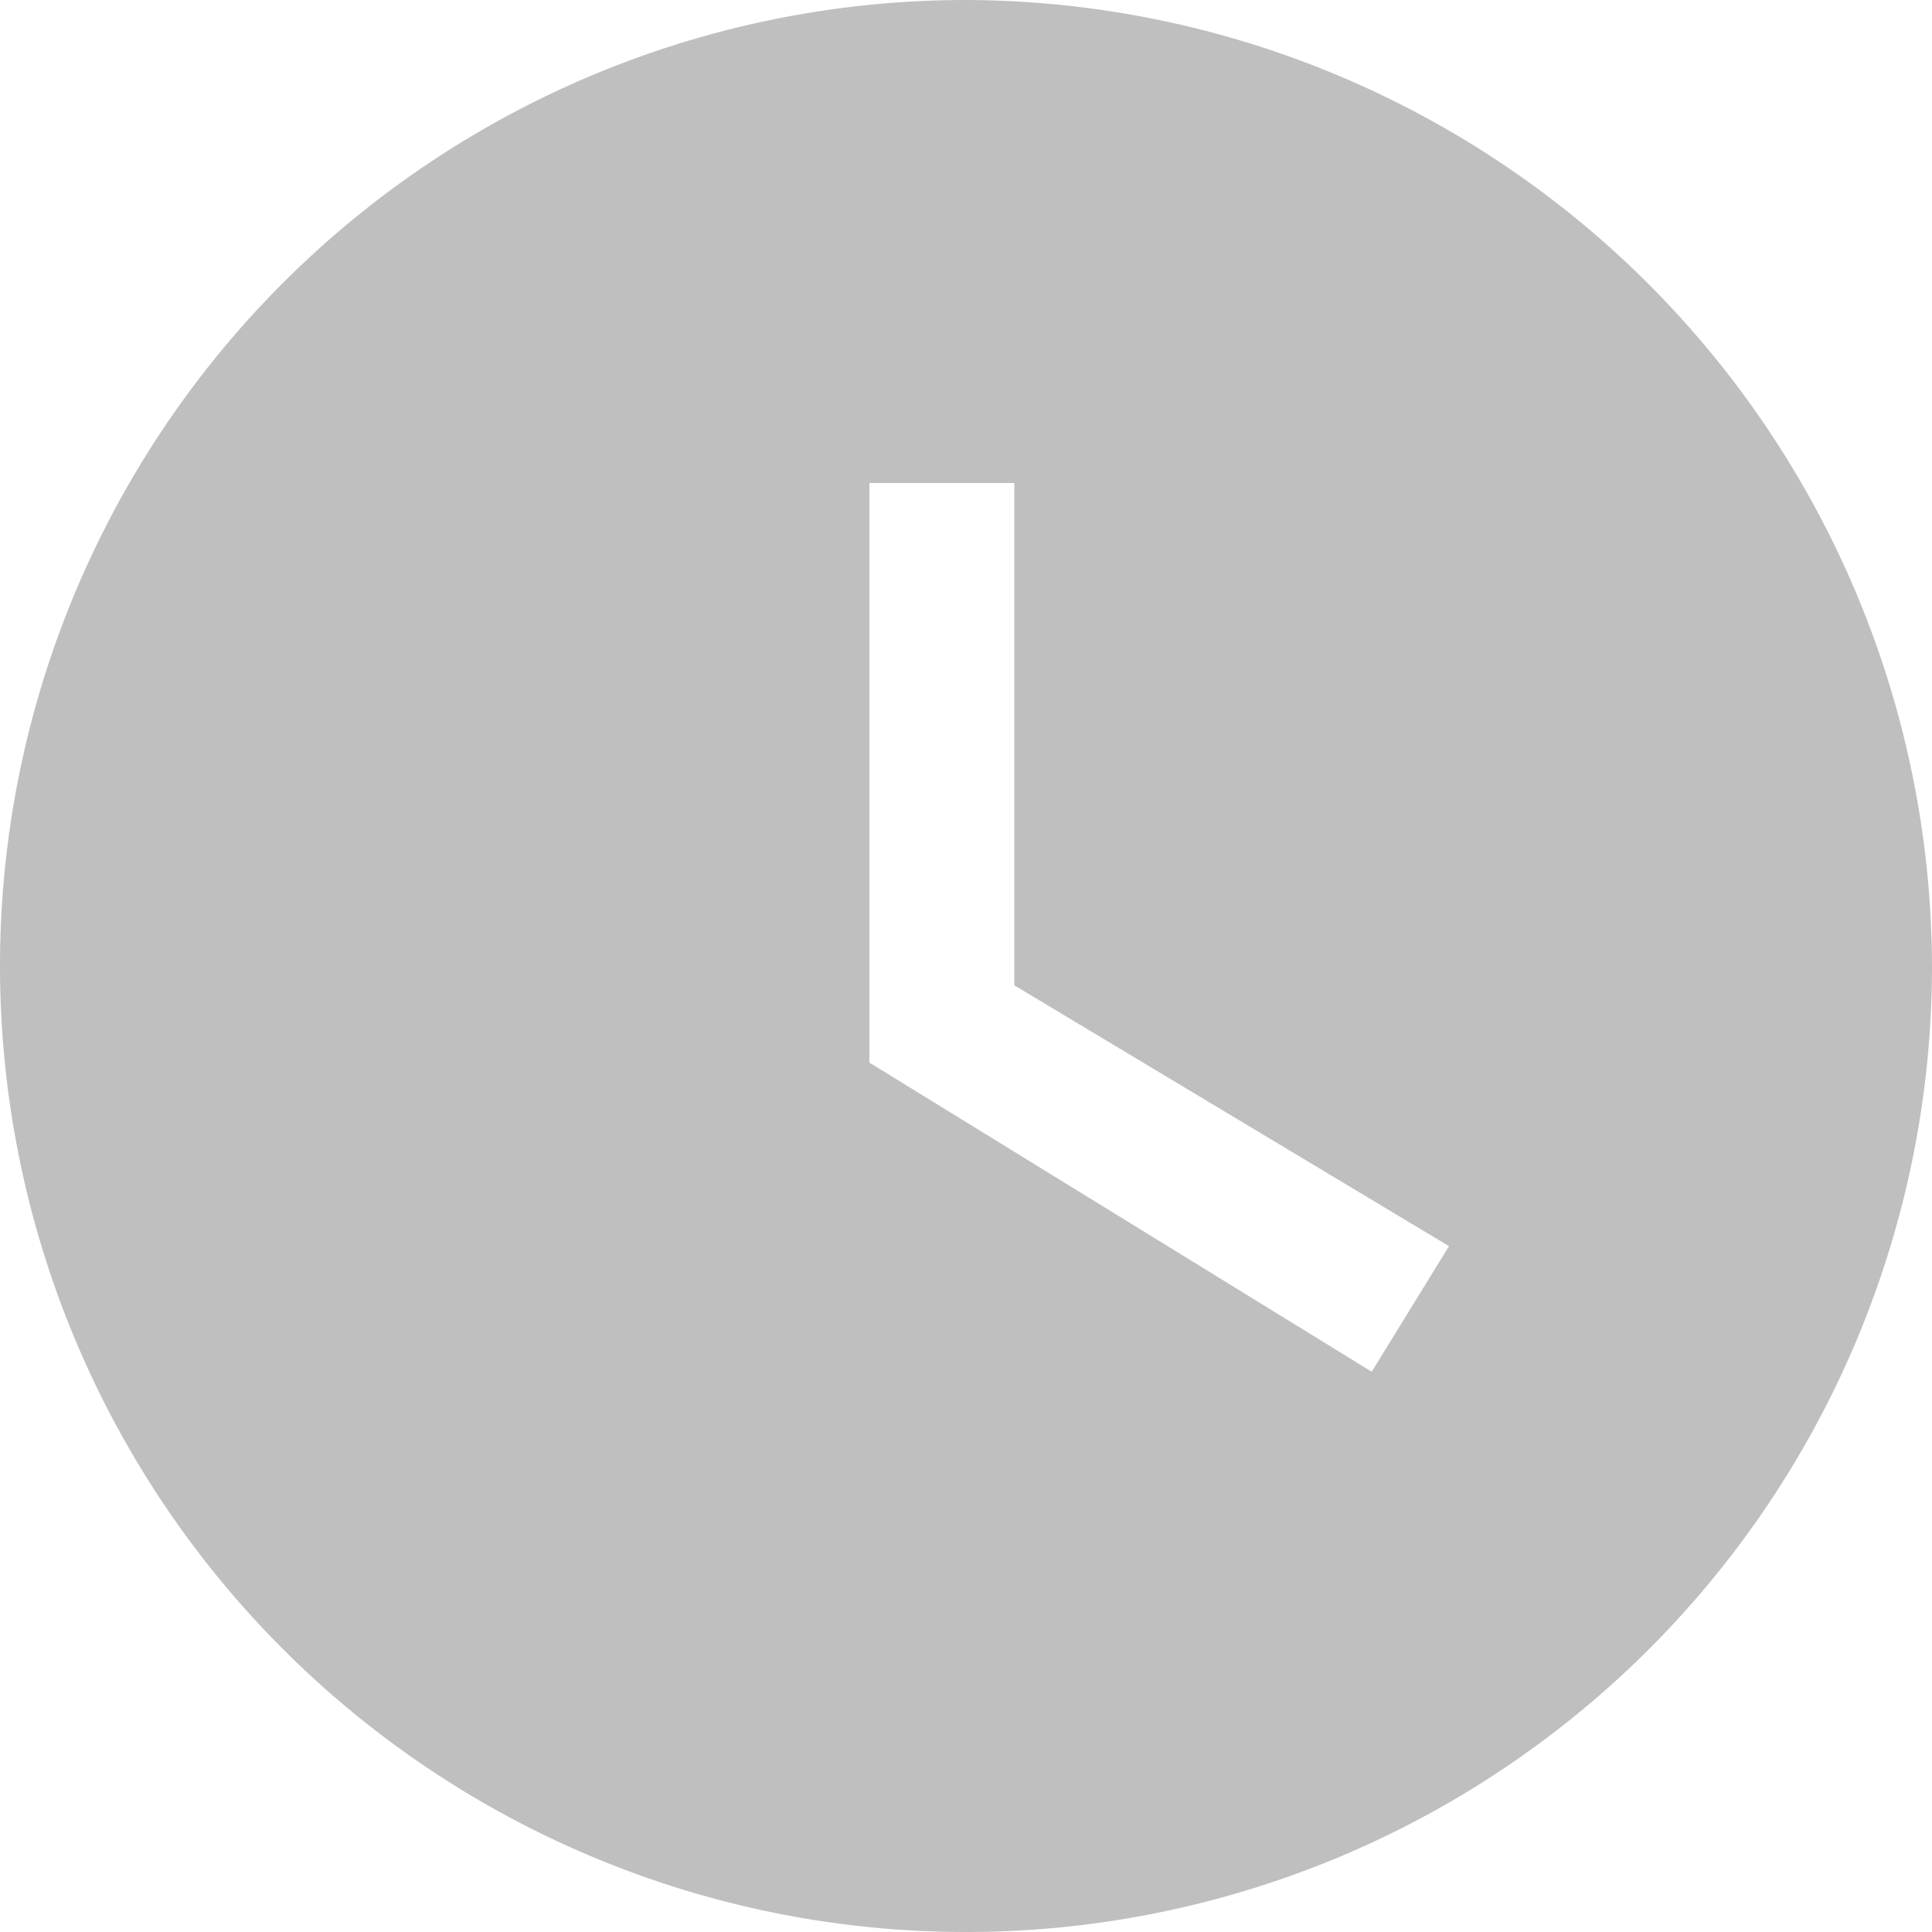 <svg xmlns="http://www.w3.org/2000/svg" width="20" height="20" viewBox="0 0 20 20">
  <path id="Time_icon" data-name="Time icon" d="M12,2A10,10,0,1,0,22,12,10.029,10.029,0,0,0,12,2Zm4.2,14.2L11,13V7h1.5v5.2L17,14.9l-.8,1.3Z" transform="translate(-2 -2)" fill="#bfbfbf"/>
</svg>
